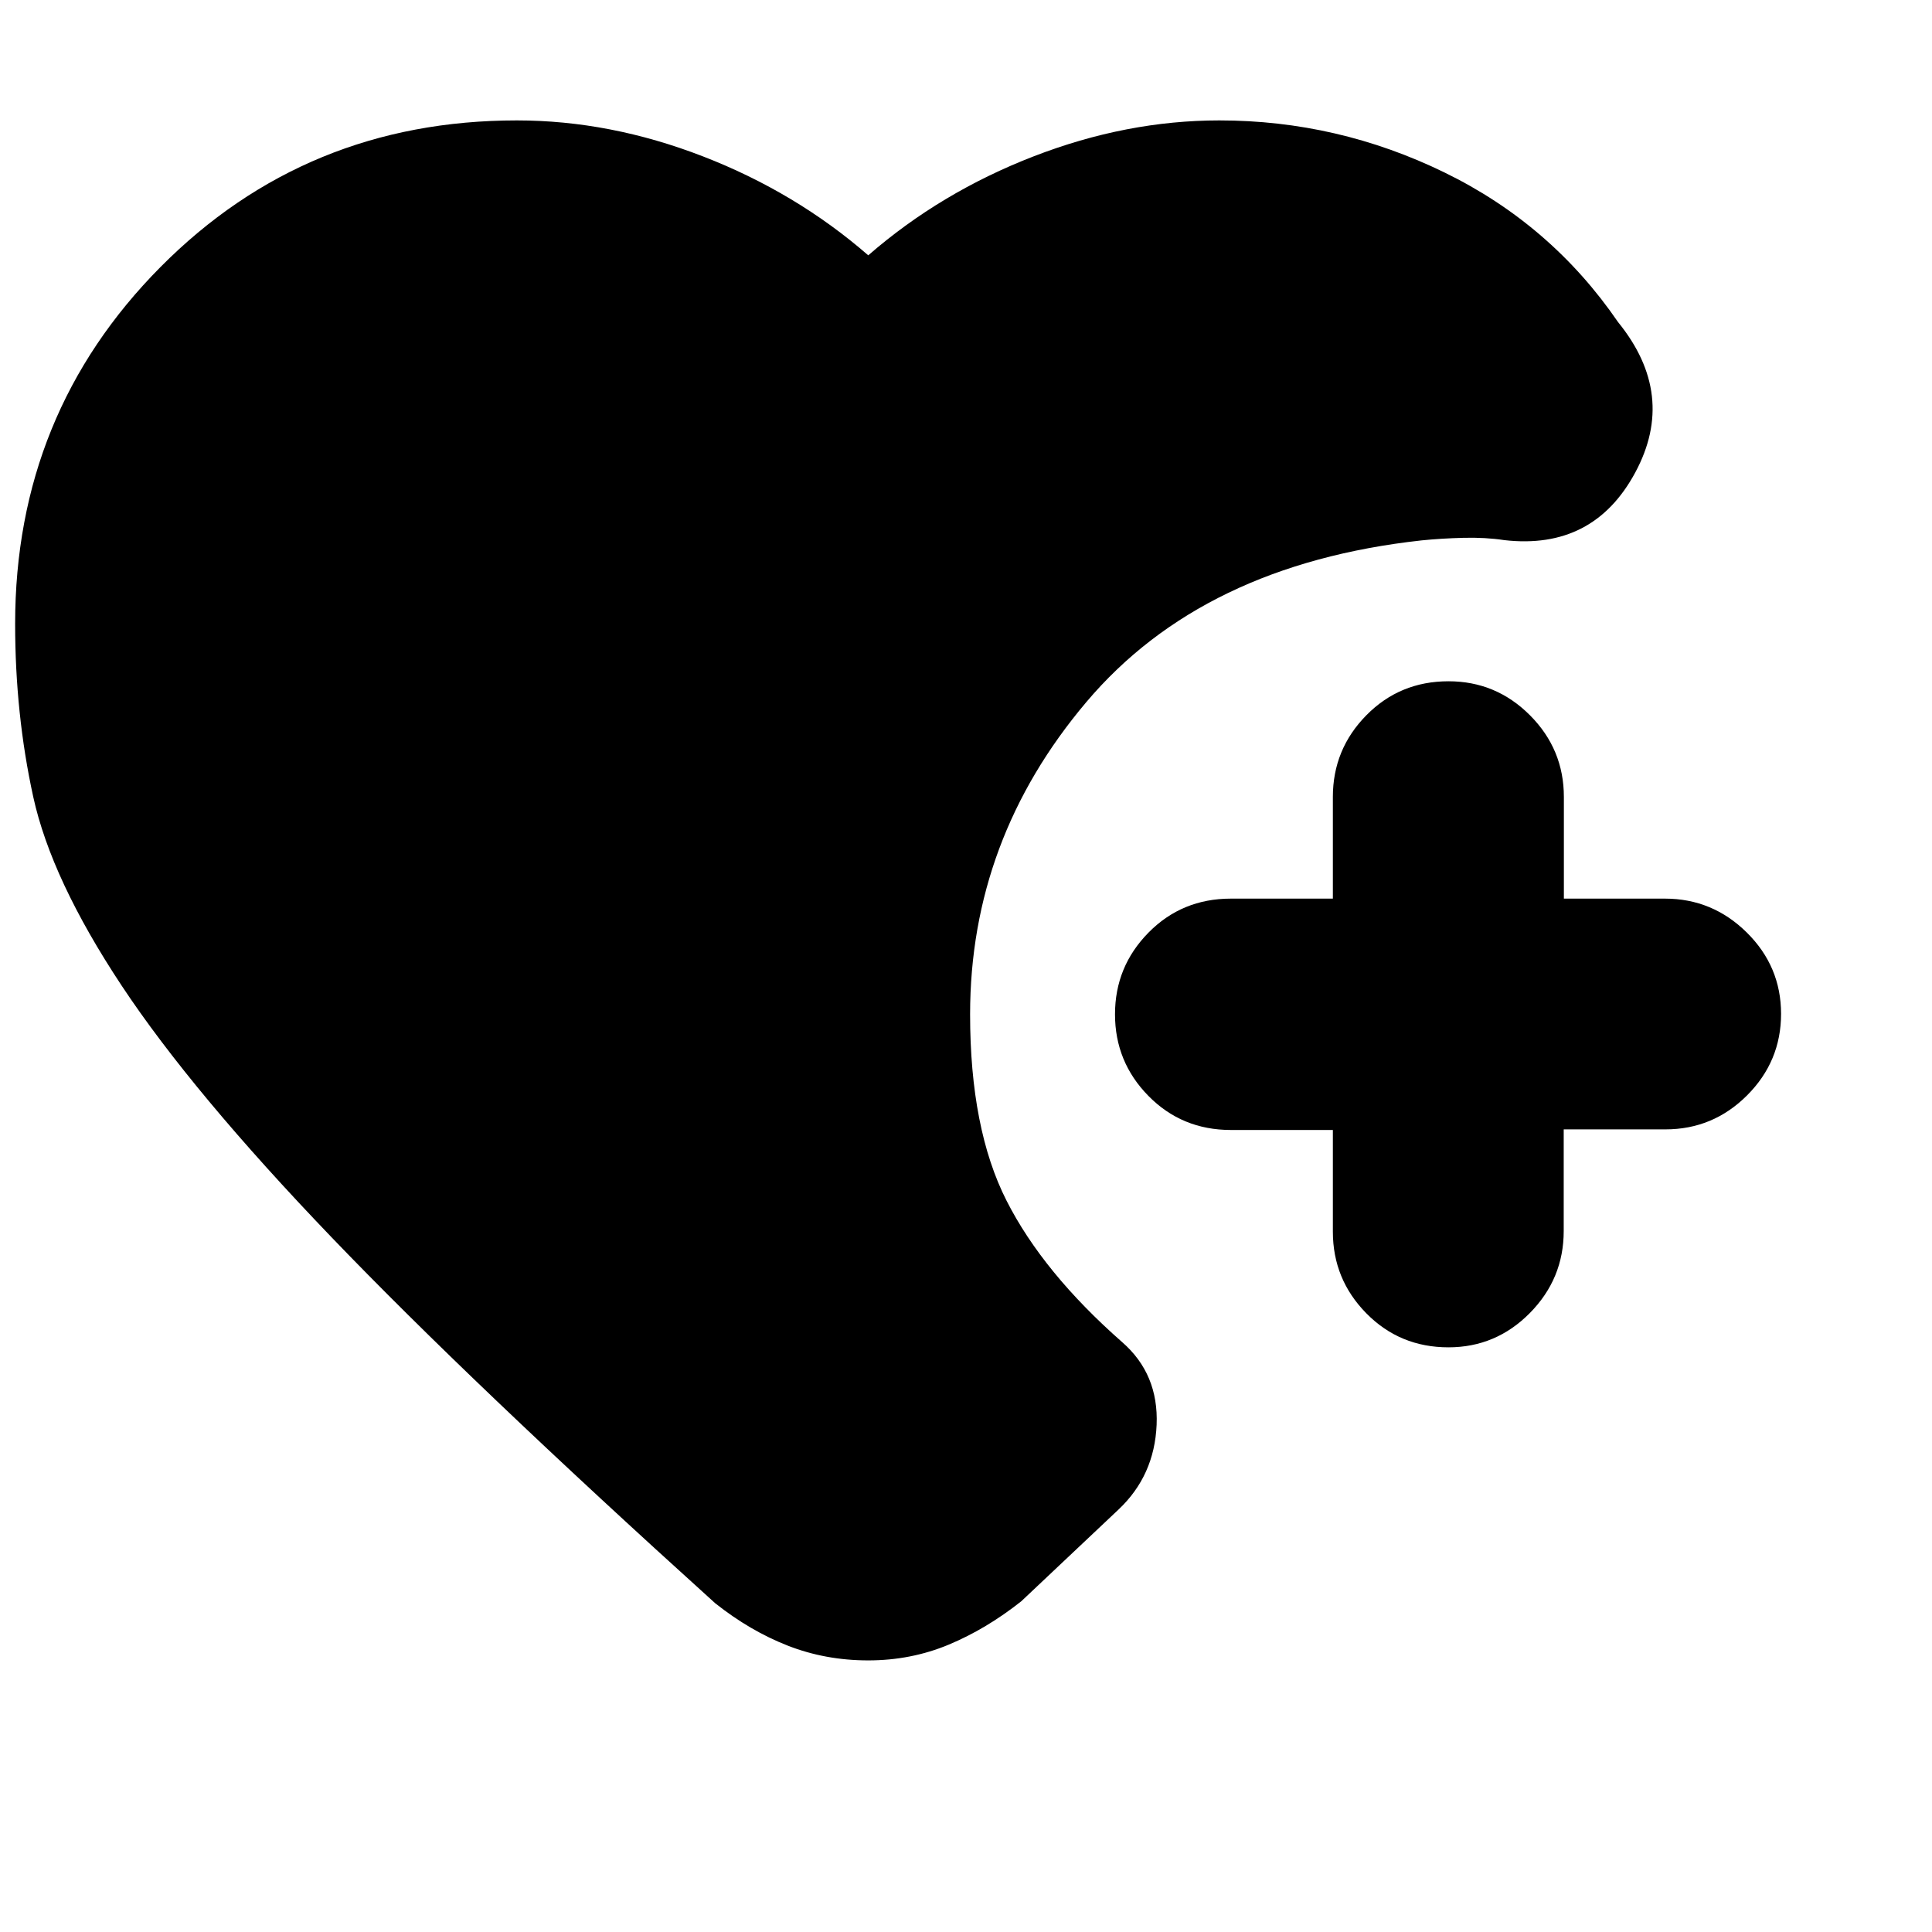 <svg xmlns="http://www.w3.org/2000/svg" height="20" viewBox="0 -960 960 960" width="20"><path d="M719.73-290.52q-24.17 0-40.8-16.89-16.64-16.9-16.64-40.59v-50.52h-50.68q-24.3 0-40.93-16.89-16.64-16.9-16.64-40.59 0-23.69 16.64-40.59 16.63-16.89 40.93-16.89h50.68V-564q0-23.69 16.64-40.59 16.63-16.89 40.83-16.89 23.62 0 40.47 16.89 16.85 16.9 16.85 40.59v50.52h50.21q23.62 0 40.67 16.83Q885-479.81 885-456.21q0 23.6-16.89 40.5-16.9 16.89-40.59 16.89H777v50.52q0 23.69-16.83 40.74-16.84 17.04-40.44 17.04ZM70-15v-152 152Zm361.43-119.96q-21.26 0-40.02-7.34-18.76-7.35-36.02-21.05-121.3-109.61-190.61-181.82-69.31-72.21-104.31-125.04-34.99-52.83-43.97-93.91Q7.52-605.19 7.52-650q0-104.52 72.26-177.35 72.26-72.82 177.07-72.82 46.28 0 92.43 17.87 46.15 17.86 82.15 49.17 36-31.31 82.16-49.17 46.15-17.87 92.28-17.87 58.78 0 111.83 25.84 53.04 25.85 86.3 74.37 29.35 36.13 8.54 74.76-20.8 38.63-65.02 33.59-9.43-1.43-20.37-1.15-10.93.28-20.8 1.28-108.79 12-166.55 80.33-57.76 68.32-57.76 155.15 0 56.96 18.13 92.65 18.13 35.7 57.41 70.23 18.2 15.86 17.14 41.1-1.07 25.24-18.89 42.06l-48.35 45.61q-17.26 13.7-36.02 21.55-18.76 7.84-40.03 7.84Z"/></svg>